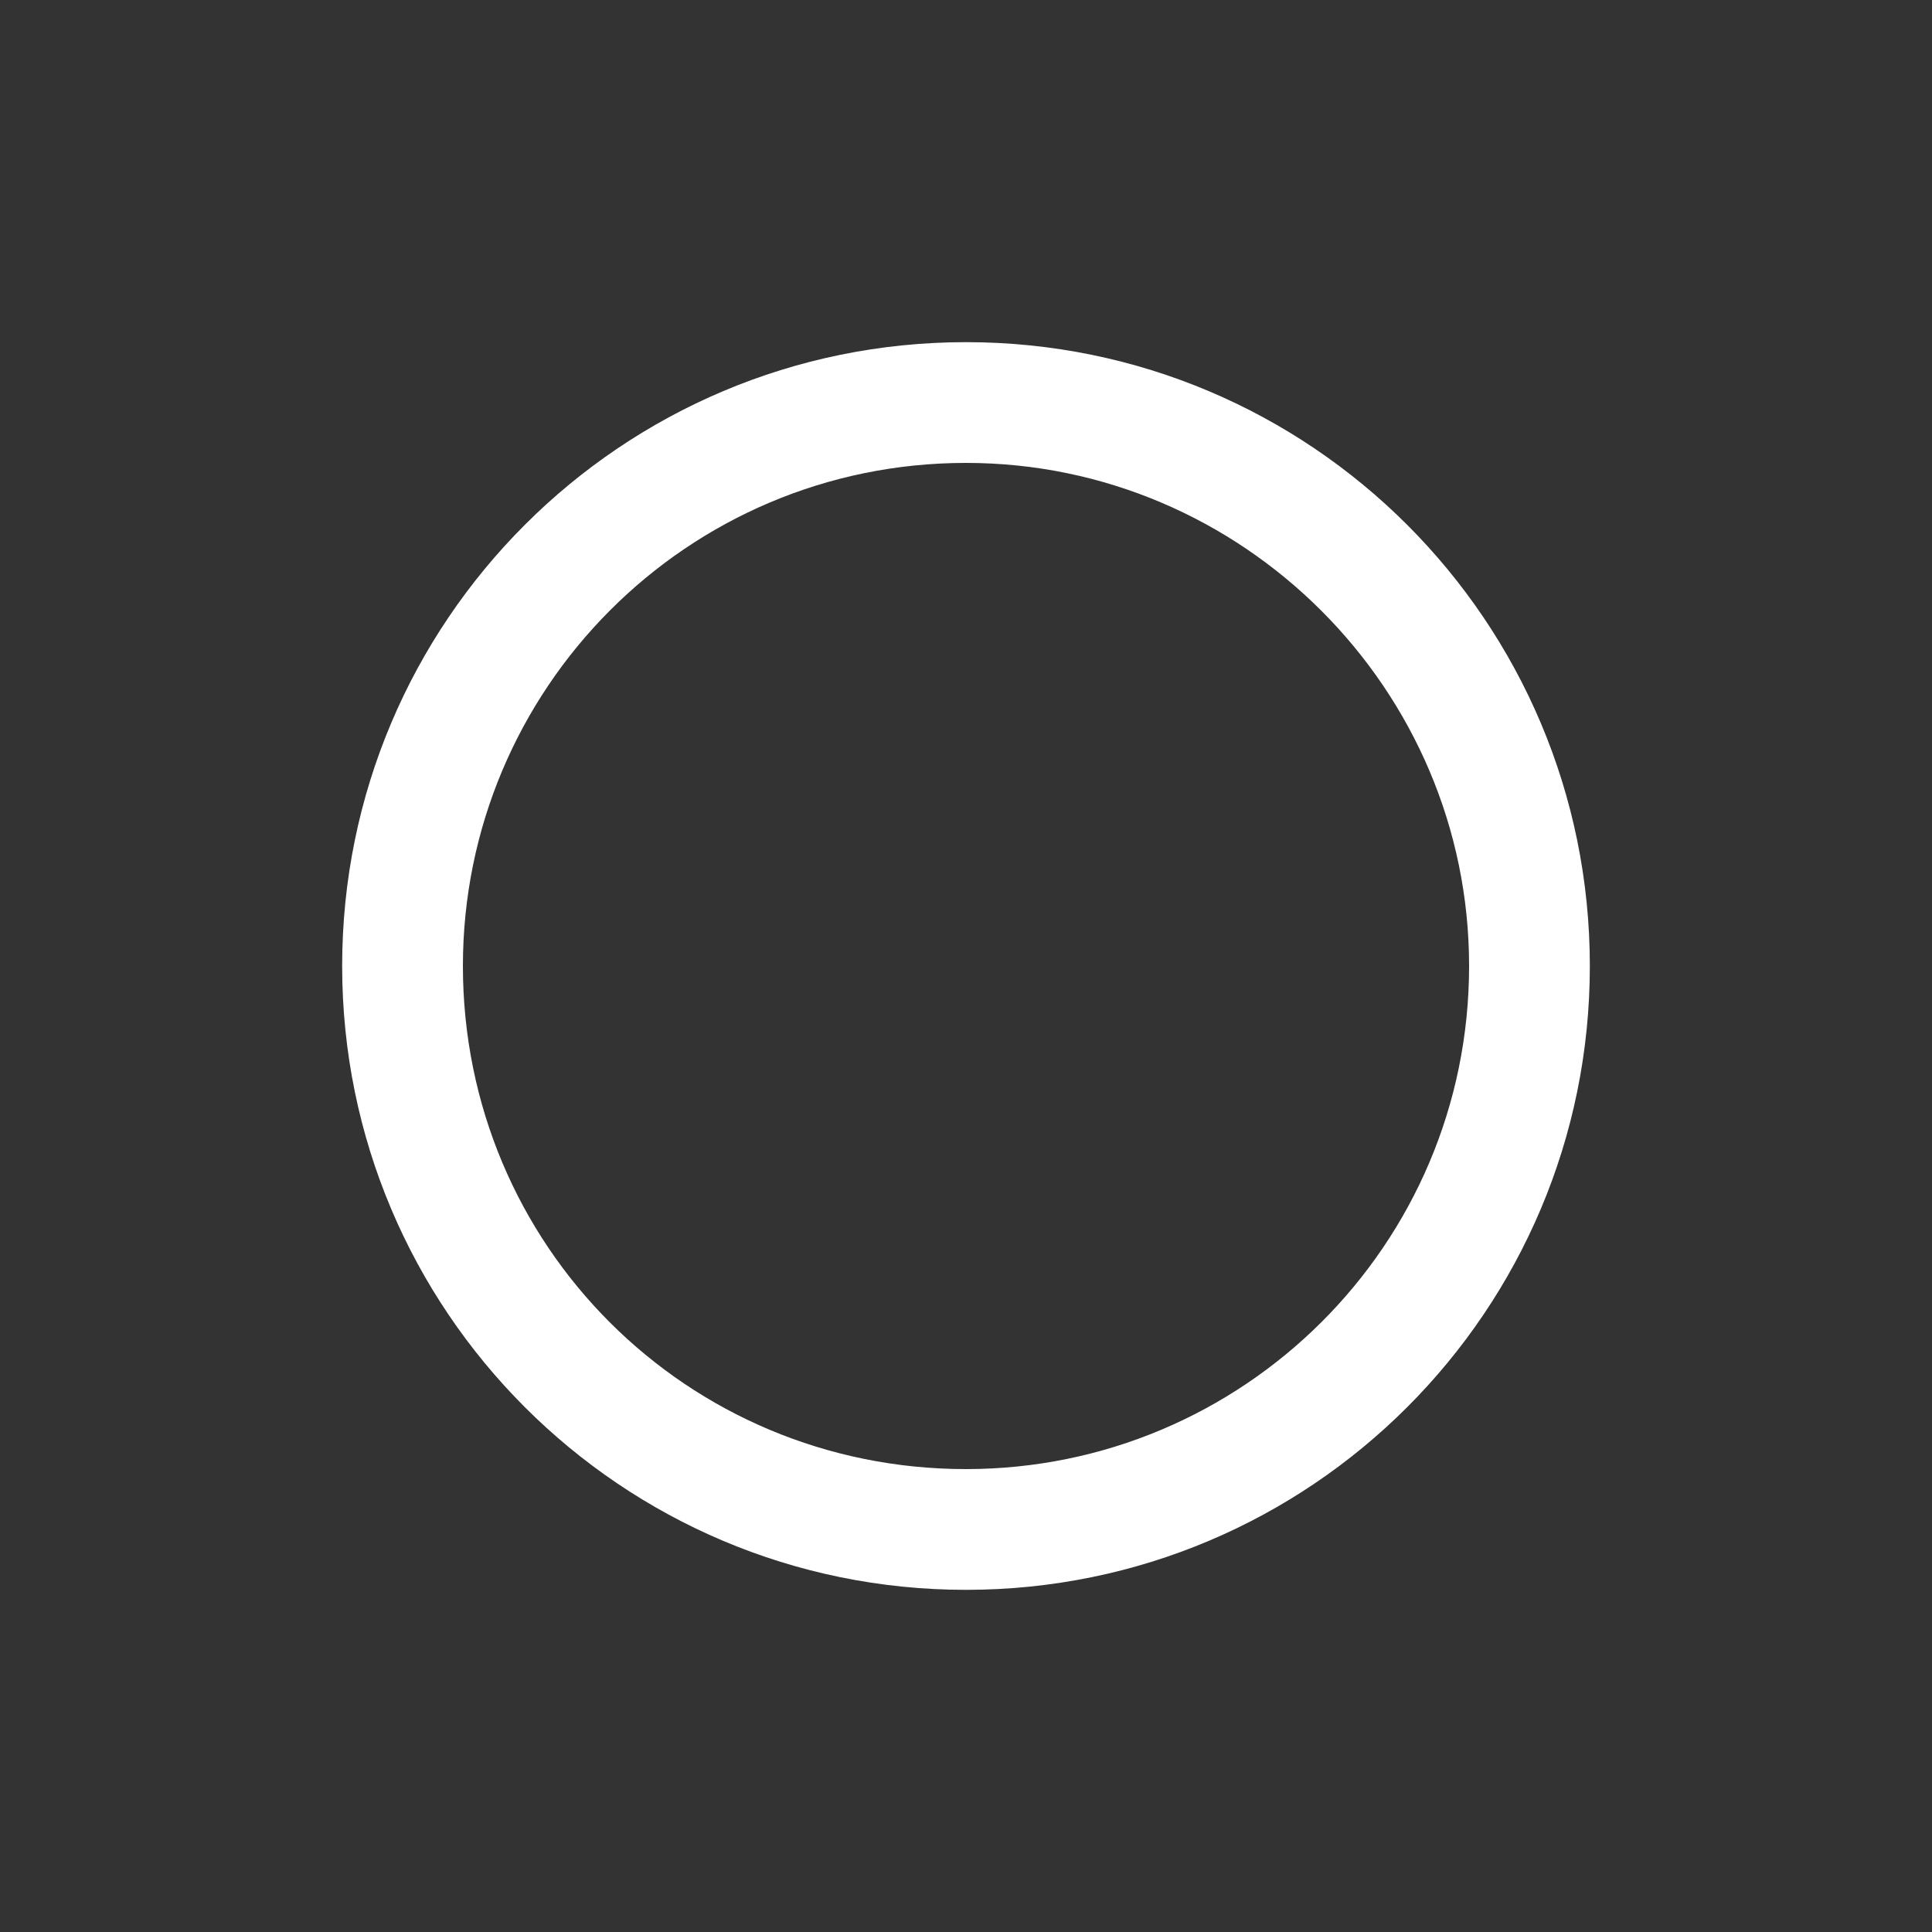 <svg width="20" height="20" viewBox="0 0 20 20" fill="none" xmlns="http://www.w3.org/2000/svg">
<rect x="0" y="0" width="20" height="20" fill="#333333" stroke="none"/>
<path d="M10 3.542C6.432 3.542 3.542 6.432 3.542 10C3.542 13.568 6.432 16.458 10 16.458C13.568 16.458 16.458 13.568 16.458 10C16.458 6.432 13.568 3.542 10 3.542ZM10 15.208C7.109 15.208 4.792 12.891 4.792 10C4.792 7.135 7.109 4.792 10 4.792C12.864 4.792 15.208 7.135 15.208 10C15.208 12.891 12.864 15.208 10 15.208Z" fill="white"/>
</svg>
